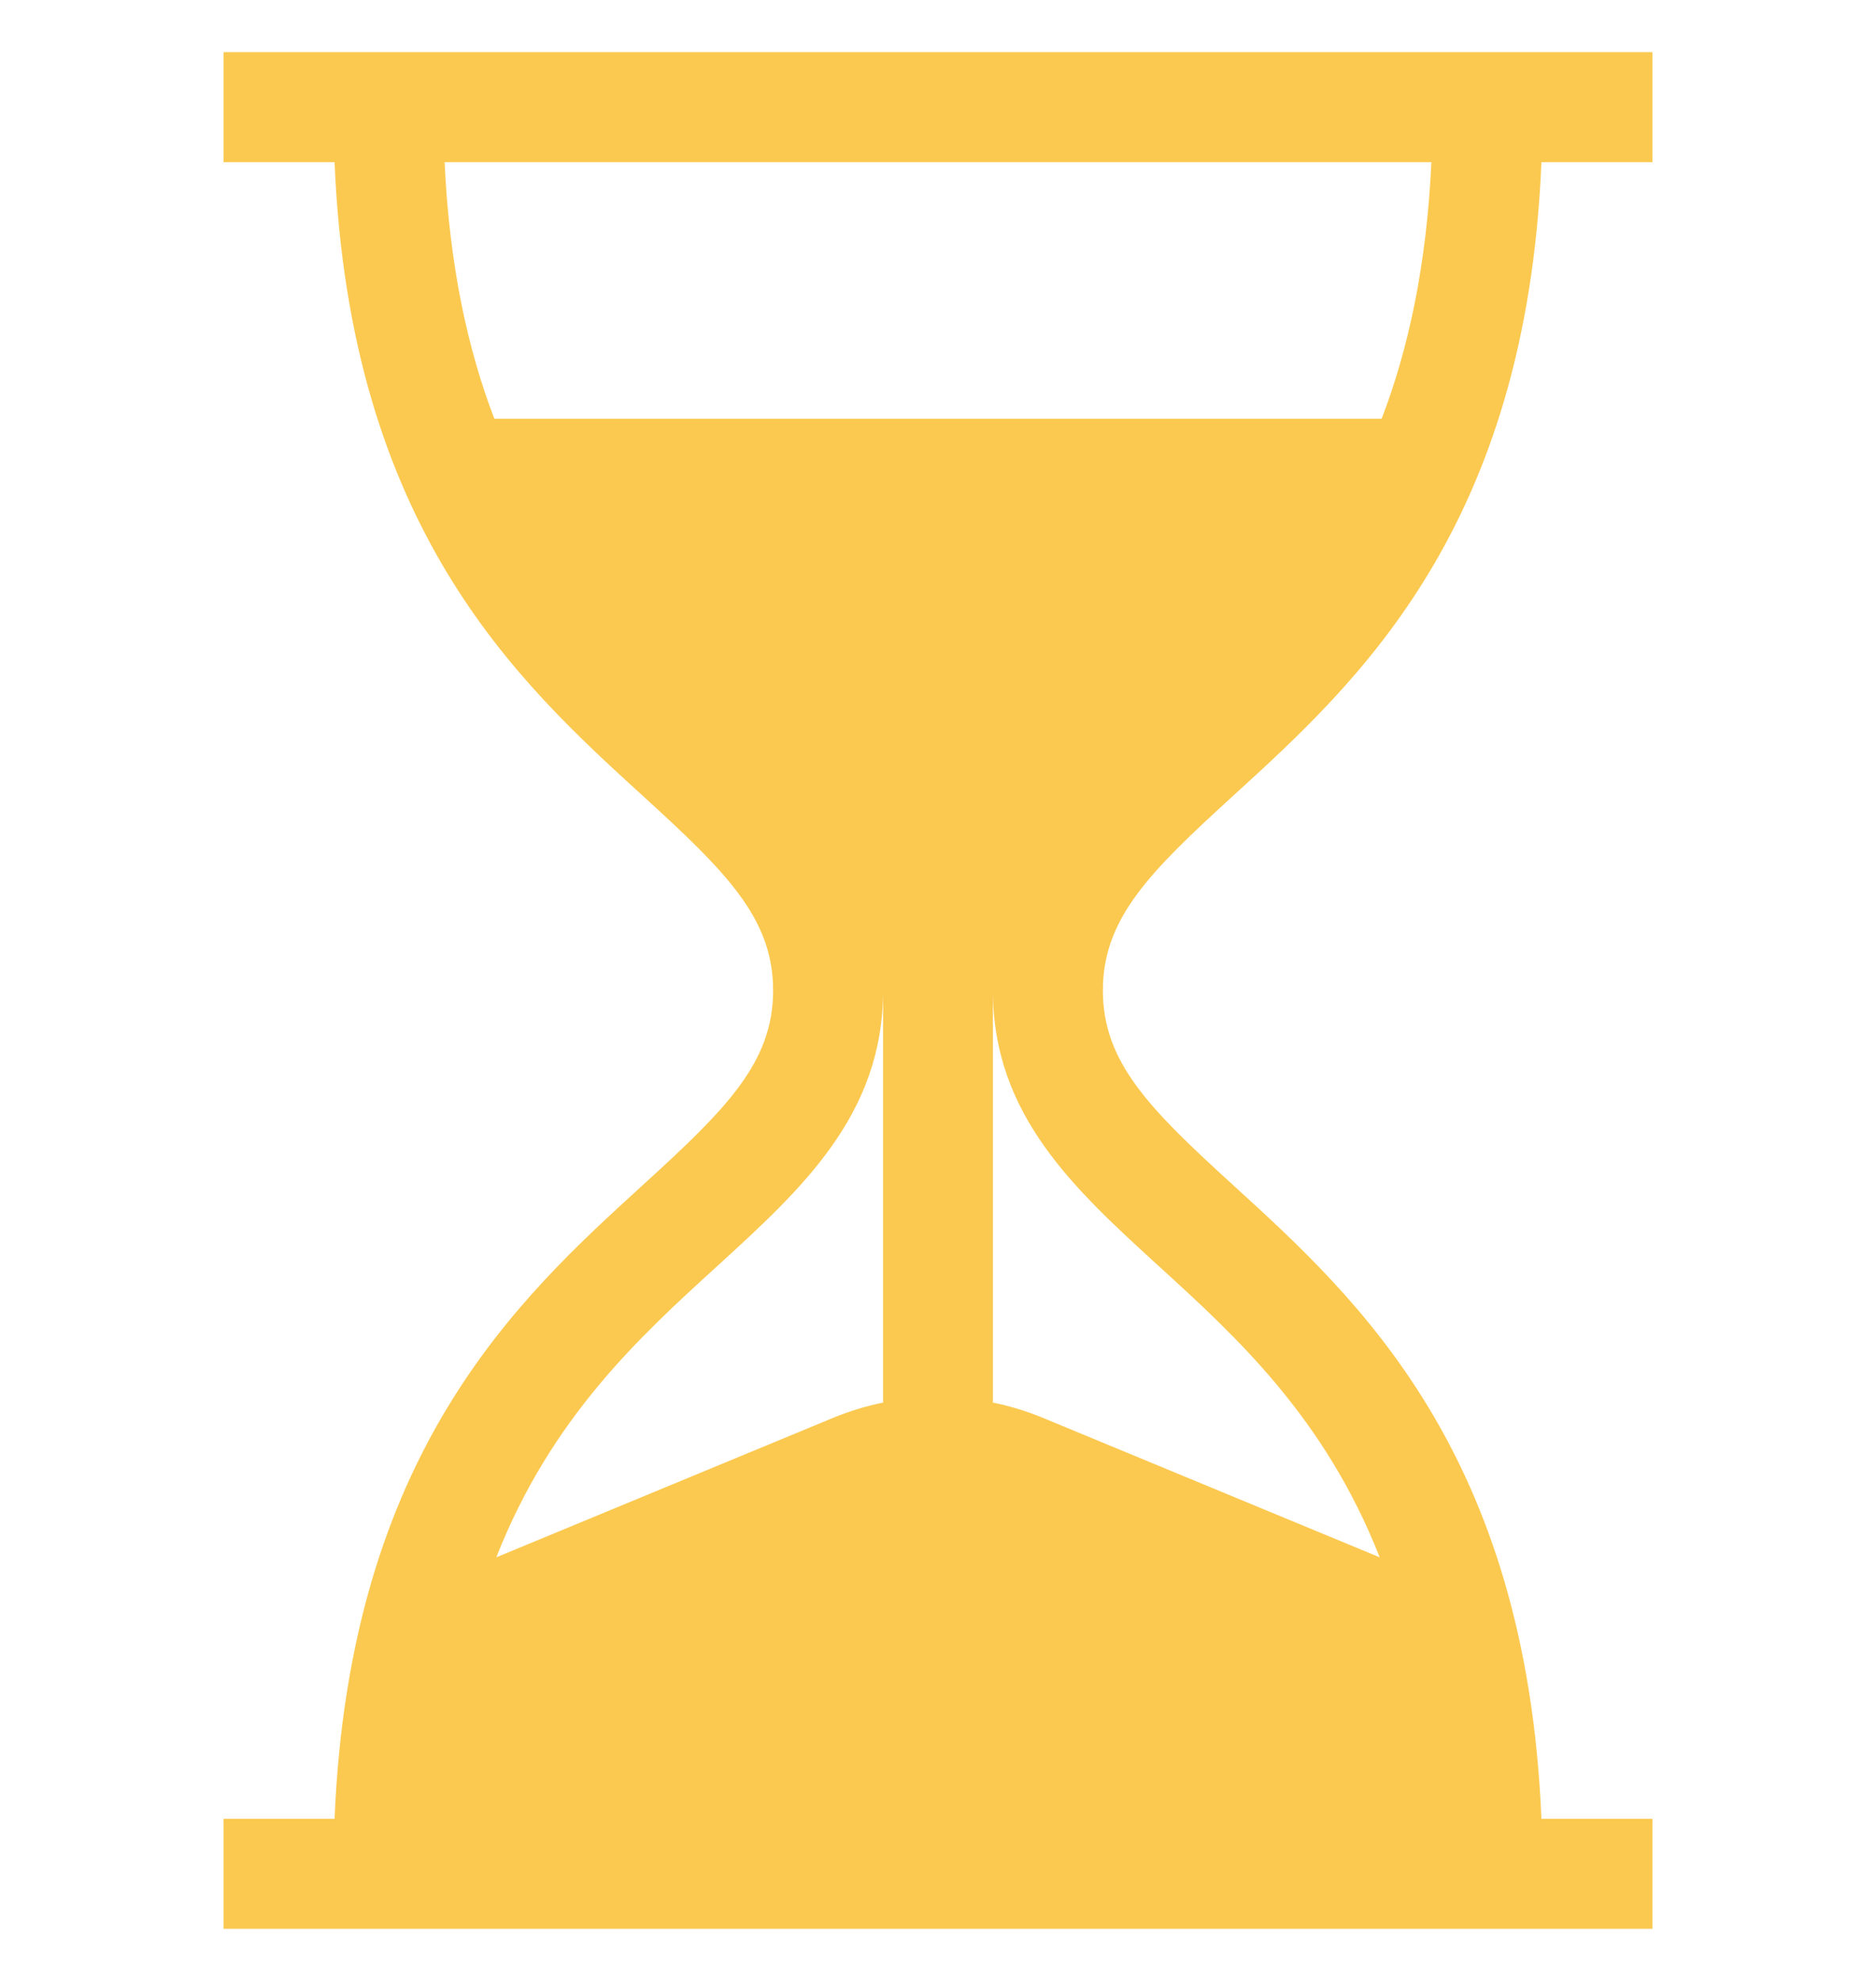 <svg width="18" height="19" viewBox="0 0 18 19" fill="none" xmlns="http://www.w3.org/2000/svg">
<g clip-path="url(#clip0_436_2136)">
<path d="M11.835 7.63C13.029 6.542 14.643 5.07 14.79 1.555H15.855V0.5H2.145V1.555H3.21C3.357 5.07 4.971 6.542 6.164 7.63C6.965 8.36 7.418 8.806 7.418 9.5C7.418 10.194 6.965 10.64 6.164 11.37C4.971 12.458 3.357 13.93 3.21 17.445H2.145V18.5H15.855V17.445H14.79C14.643 13.93 13.029 12.458 11.835 11.37C11.035 10.64 10.582 10.194 10.582 9.5C10.582 8.806 11.035 8.36 11.835 7.63ZM8.473 13.453C8.31 13.486 8.149 13.535 7.992 13.6L4.762 14.937C5.289 13.596 6.139 12.821 6.875 12.15C7.697 11.4 8.473 10.693 8.473 9.5V13.453ZM11.125 12.15C11.861 12.821 12.711 13.596 13.238 14.937L10.008 13.6C9.851 13.535 9.69 13.486 9.527 13.453V9.5C9.527 10.693 10.303 11.4 11.125 12.15ZM4.743 4.016C4.488 3.351 4.312 2.549 4.266 1.555H13.734C13.688 2.549 13.512 3.351 13.257 4.016H4.743Z" fill="#FBC950"/>
</g>
<defs>
<clipPath id="clip0_436_2136">
<rect width="18" height="18" fill="white" transform="translate(0 0.5)"/>
</clipPath>
</defs>
</svg>

